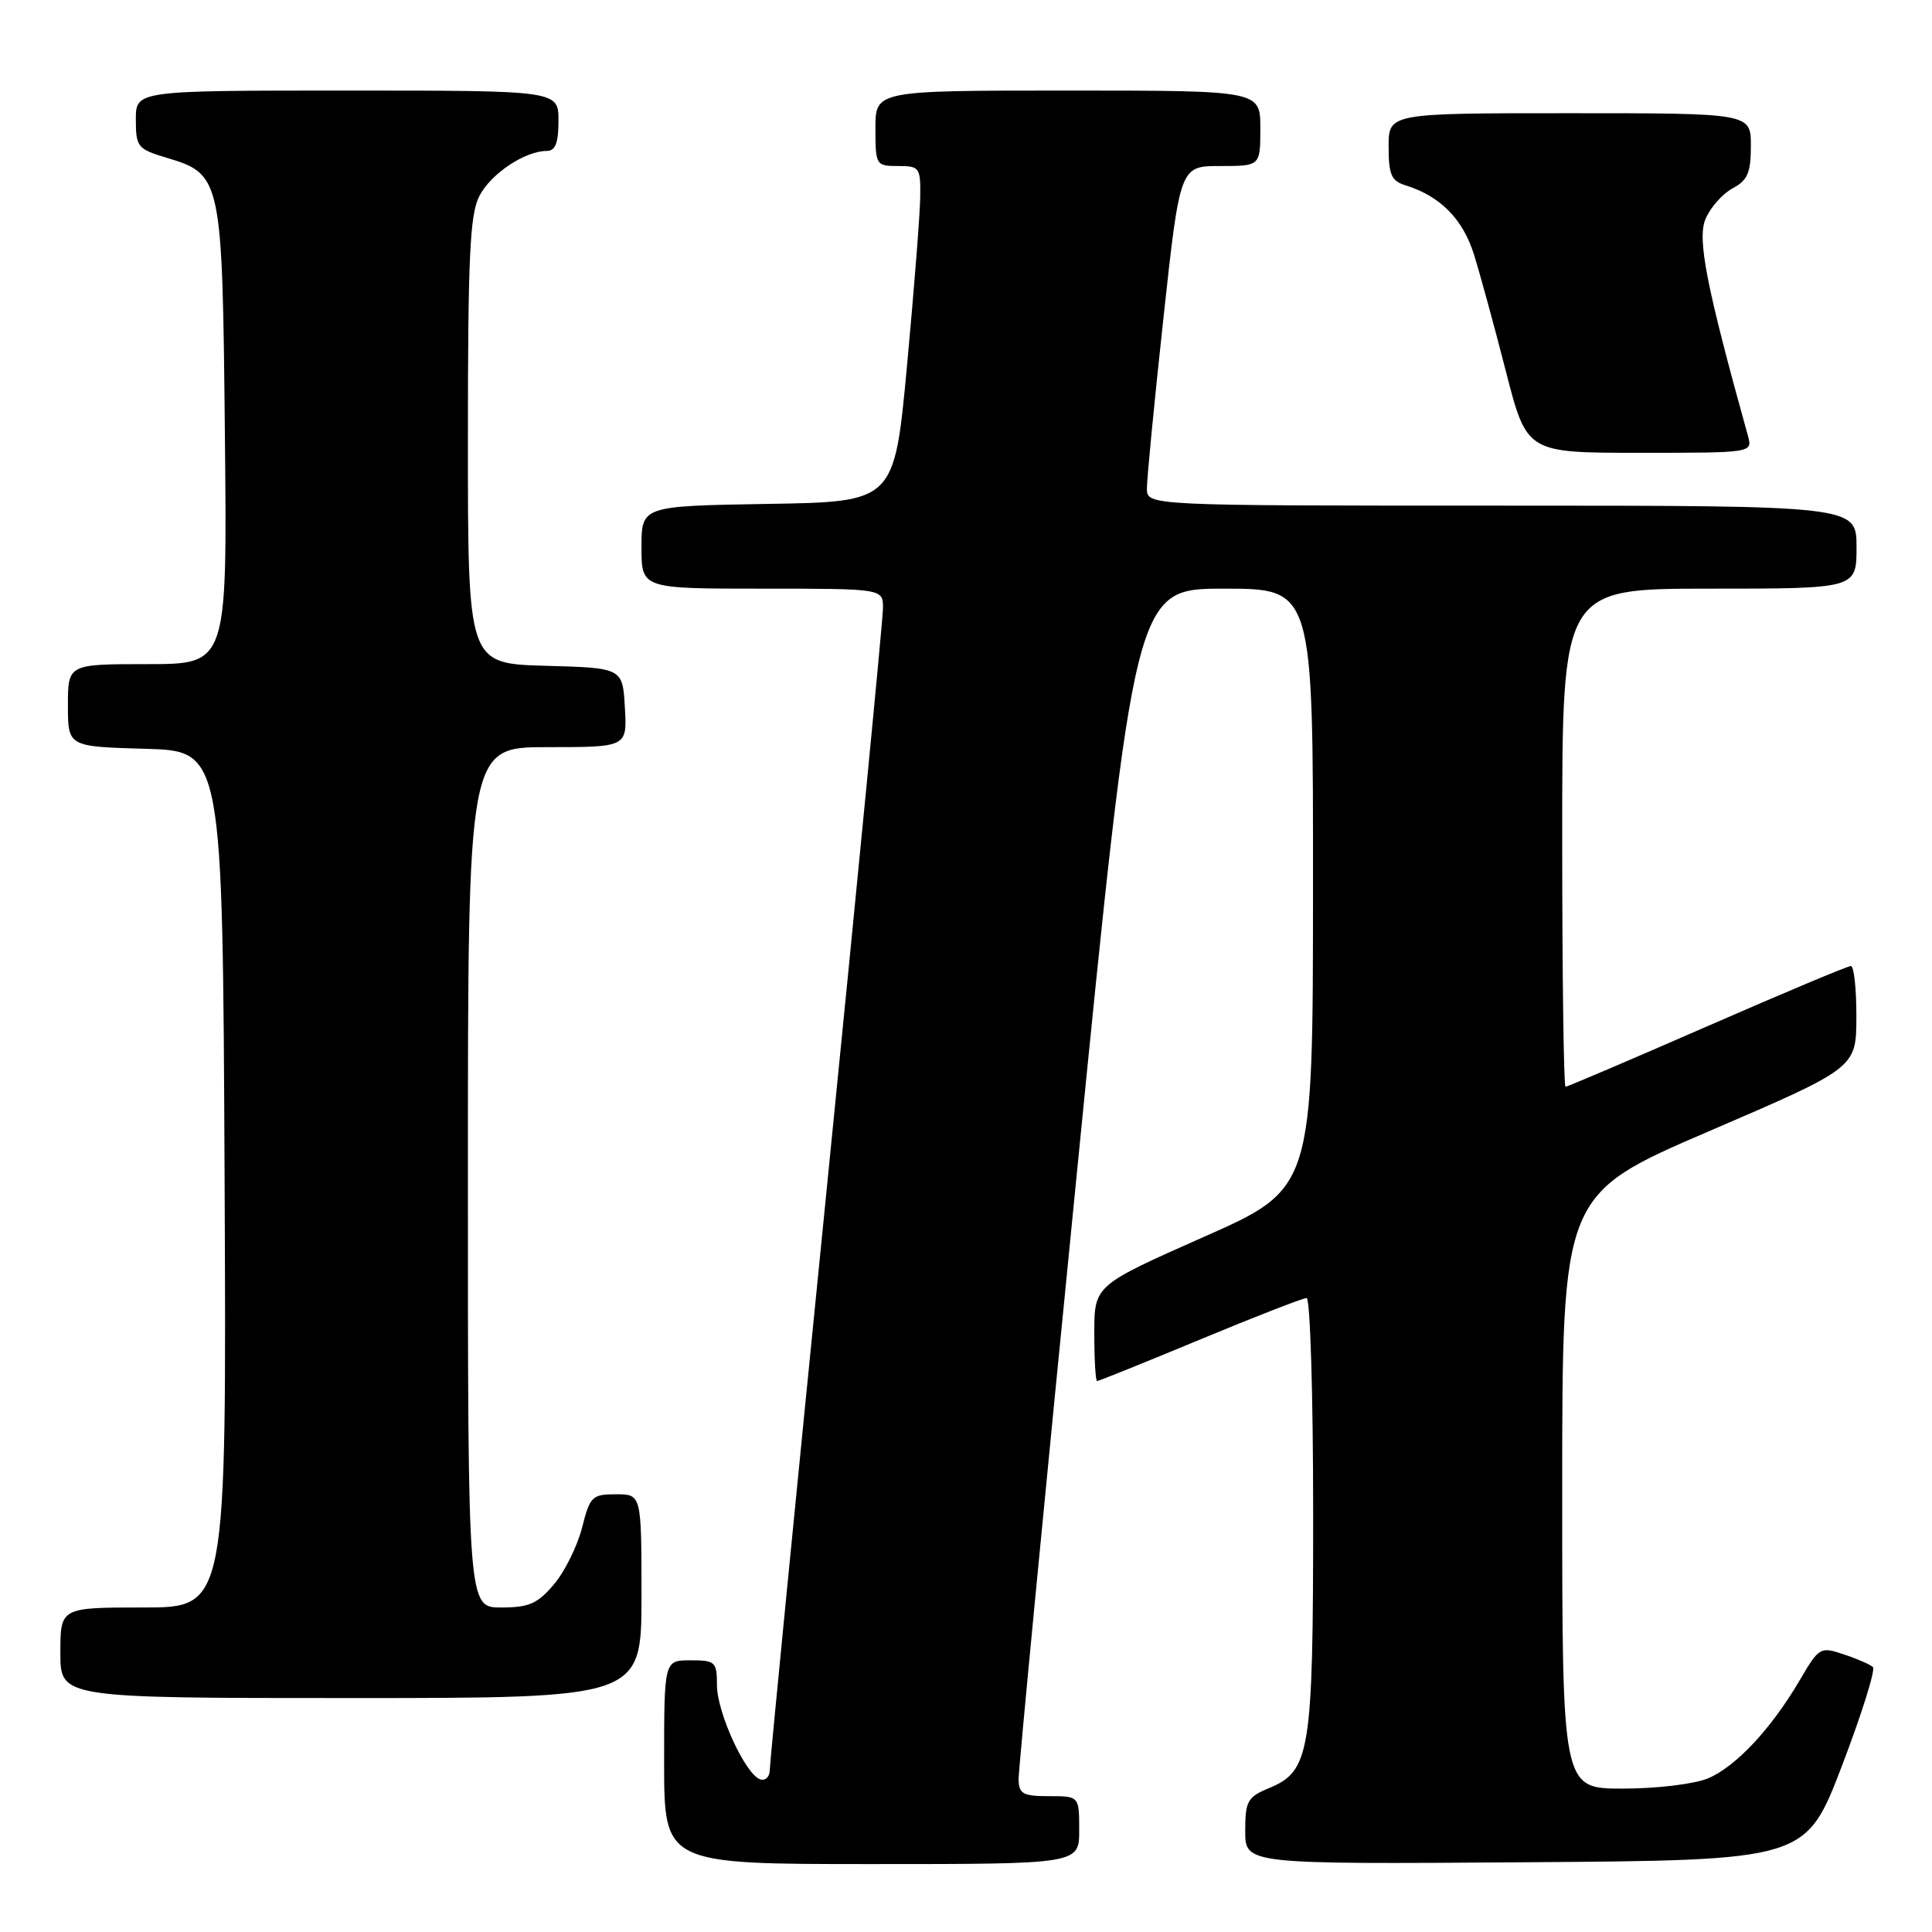 <?xml version="1.0" encoding="UTF-8" standalone="no"?>
<!DOCTYPE svg PUBLIC "-//W3C//DTD SVG 1.1//EN" "http://www.w3.org/Graphics/SVG/1.1/DTD/svg11.dtd" >
<svg xmlns="http://www.w3.org/2000/svg" xmlns:xlink="http://www.w3.org/1999/xlink" version="1.1" viewBox="0 0 256 256">
 <g >
 <path fill="currentColor"
d=" M 143.00 242.50 C 143.00 238.00 143.00 238.00 139.00 238.00 C 135.53 238.00 135.00 237.70 134.97 235.75 C 134.95 234.51 138.41 198.51 142.66 155.75 C 150.38 78.00 150.38 78.00 162.19 78.00 C 174.00 78.00 174.00 78.00 173.98 117.75 C 173.97 157.50 173.97 157.50 159.48 163.91 C 145.00 170.33 145.00 170.33 145.00 176.66 C 145.00 180.15 145.17 183.00 145.37 183.00 C 145.58 183.00 151.71 180.53 159.00 177.50 C 166.29 174.47 172.64 172.00 173.13 172.00 C 173.61 172.00 174.00 184.84 174.00 200.53 C 174.00 232.27 173.61 234.68 168.12 236.95 C 165.30 238.12 165.00 238.66 165.00 242.63 C 165.00 247.02 165.00 247.02 202.13 246.76 C 239.27 246.50 239.27 246.50 244.06 234.00 C 246.69 227.12 248.54 221.22 248.17 220.89 C 247.80 220.55 246.06 219.79 244.30 219.21 C 241.19 218.17 241.04 218.26 238.49 222.61 C 234.70 229.08 230.00 234.10 226.30 235.65 C 224.49 236.40 219.52 237.00 215.03 237.00 C 207.00 237.00 207.00 237.00 207.00 197.63 C 207.00 158.26 207.00 158.26 226.48 149.88 C 245.96 141.50 245.96 141.50 245.98 134.75 C 245.99 131.04 245.66 128.00 245.25 128.00 C 244.83 128.00 236.26 131.60 226.19 136.00 C 216.12 140.40 207.68 144.00 207.44 144.00 C 207.20 144.00 207.00 129.15 207.00 111.00 C 207.00 78.00 207.00 78.00 226.50 78.00 C 246.00 78.00 246.00 78.00 246.00 72.50 C 246.00 67.00 246.00 67.00 199.00 67.00 C 152.00 67.00 152.00 67.00 151.97 64.75 C 151.96 63.51 152.94 53.39 154.15 42.25 C 156.35 22.00 156.35 22.00 161.67 22.00 C 167.00 22.00 167.00 22.00 167.00 17.00 C 167.00 12.00 167.00 12.00 141.50 12.00 C 116.00 12.00 116.00 12.00 116.00 17.00 C 116.00 21.89 116.07 22.00 119.00 22.00 C 121.87 22.00 122.00 22.18 121.93 26.25 C 121.89 28.59 121.10 38.60 120.18 48.50 C 118.50 66.50 118.50 66.50 101.75 66.77 C 85.00 67.05 85.00 67.05 85.00 72.52 C 85.00 78.00 85.00 78.00 101.00 78.00 C 117.00 78.00 117.00 78.00 117.00 80.57 C 117.00 81.99 113.62 116.83 109.50 158.00 C 105.38 199.17 102.00 233.60 102.00 234.51 C 102.00 235.42 101.44 235.99 100.75 235.78 C 98.80 235.18 95.00 226.93 95.00 223.29 C 95.00 220.20 94.79 220.00 91.50 220.00 C 88.00 220.00 88.00 220.00 88.00 233.50 C 88.00 247.00 88.00 247.00 115.50 247.00 C 143.00 247.00 143.00 247.00 143.00 242.50 Z  M 85.00 211.50 C 85.00 198.00 85.00 198.00 81.62 198.00 C 78.46 198.00 78.17 198.28 77.13 202.41 C 76.51 204.84 74.85 208.22 73.42 209.91 C 71.24 212.50 70.11 213.00 66.41 213.00 C 62.00 213.00 62.00 213.00 62.00 156.00 C 62.00 99.00 62.00 99.00 72.55 99.00 C 83.10 99.00 83.10 99.00 82.80 93.75 C 82.50 88.50 82.50 88.50 72.25 88.22 C 62.00 87.93 62.00 87.93 62.00 58.42 C 62.00 33.99 62.26 28.39 63.52 25.97 C 65.04 23.02 69.56 20.00 72.45 20.00 C 73.59 20.00 74.00 18.95 74.00 16.00 C 74.00 12.00 74.00 12.00 46.00 12.00 C 18.00 12.00 18.00 12.00 18.00 15.84 C 18.00 19.46 18.24 19.75 22.00 20.88 C 29.39 23.09 29.46 23.45 29.80 57.70 C 30.11 88.00 30.11 88.00 19.55 88.00 C 9.00 88.00 9.00 88.00 9.00 93.47 C 9.00 98.93 9.00 98.93 19.25 99.22 C 29.50 99.50 29.50 99.50 29.76 156.25 C 30.02 213.00 30.02 213.00 19.01 213.00 C 8.00 213.00 8.00 213.00 8.00 219.00 C 8.00 225.00 8.00 225.00 46.50 225.00 C 85.00 225.00 85.00 225.00 85.00 211.50 Z  M 231.61 57.75 C 226.09 37.88 224.88 31.70 225.98 29.04 C 226.61 27.52 228.23 25.68 229.57 24.96 C 231.57 23.89 232.00 22.90 232.00 19.33 C 232.00 15.00 232.00 15.00 208.00 15.00 C 184.00 15.00 184.00 15.00 184.00 19.43 C 184.00 23.16 184.36 23.98 186.25 24.56 C 190.85 25.99 193.85 29.03 195.32 33.76 C 196.13 36.37 198.04 43.34 199.55 49.25 C 202.31 60.00 202.31 60.00 217.27 60.00 C 232.23 60.00 232.23 60.00 231.61 57.75 Z "/>
</g>
</svg>